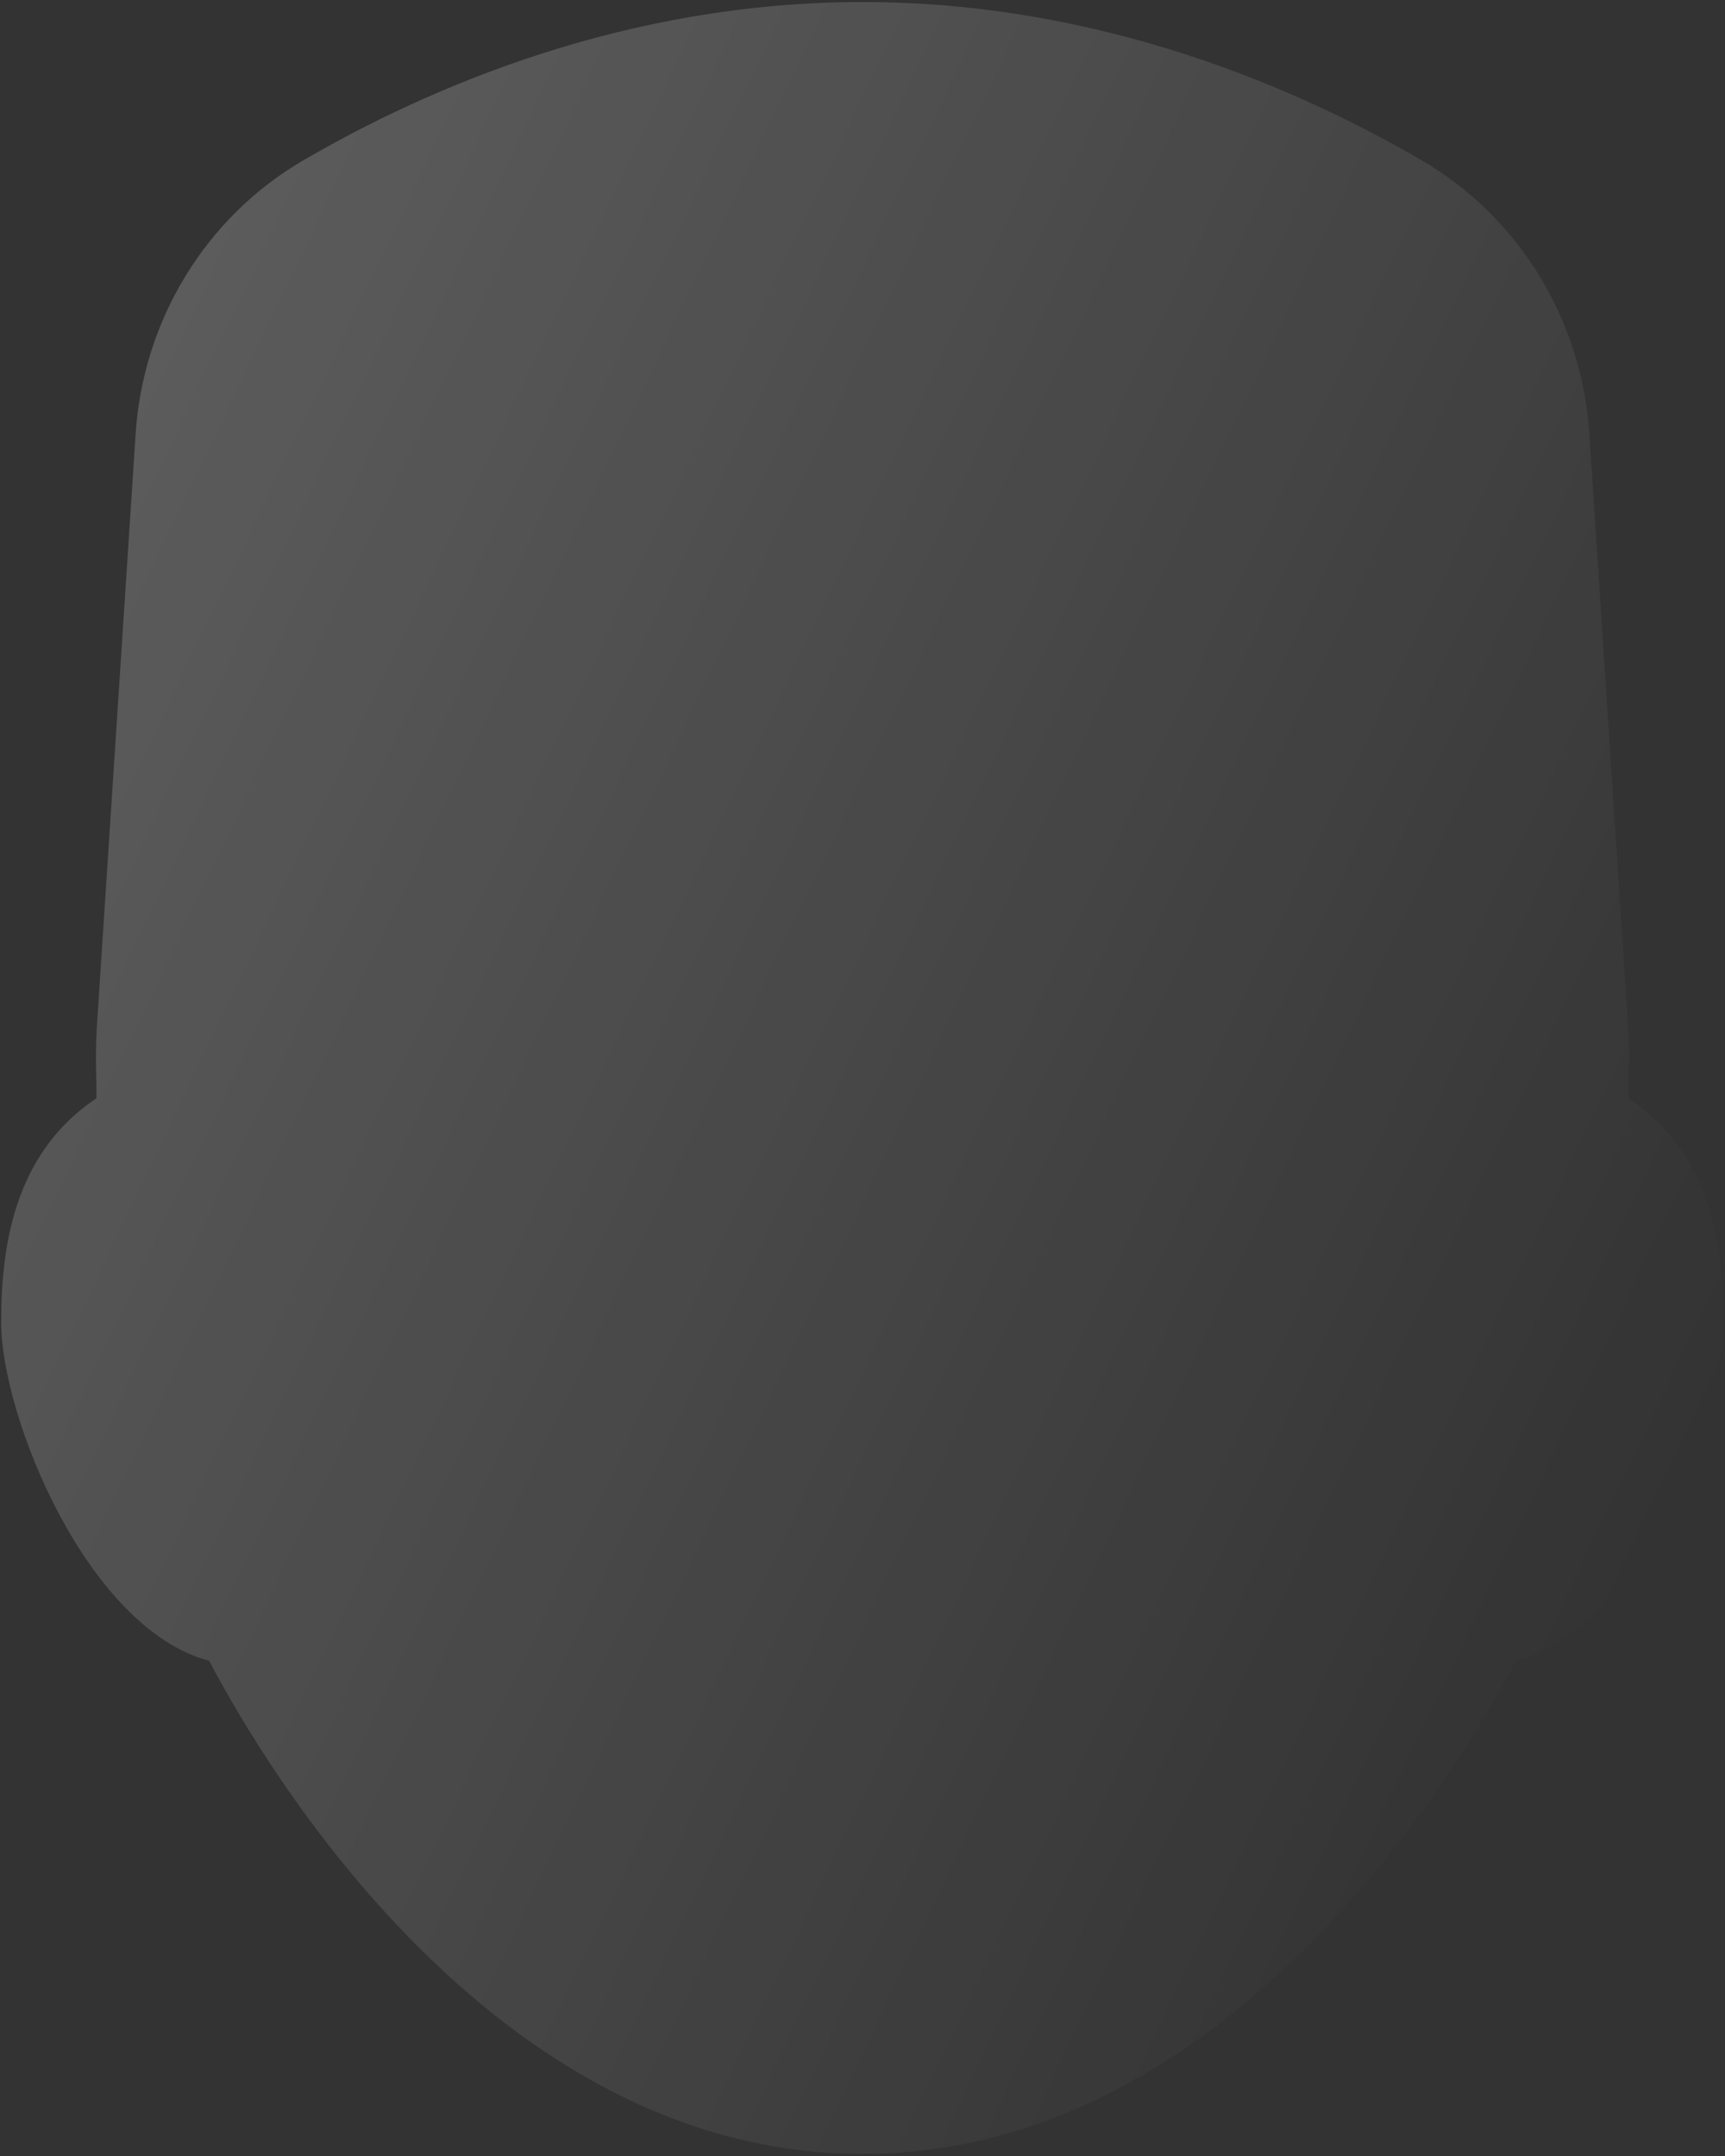 ﻿<?xml version="1.0" encoding="utf-8"?>
<svg version="1.1" xmlns:xlink="http://www.w3.org/1999/xlink" width="44px" height="55px" xmlns="http://www.w3.org/2000/svg">
  <rect width="100%" height="100%" fill="#333333" stroke="none"/>
  <defs>
    <linearGradient gradientUnits="userSpaceOnUse" x1="0.36" y1="16.474" x2="43.293" y2="36.938" id="LinearGradient1936">
      <stop id="Stop1937" stop-color="#ffffff" stop-opacity="0.2" offset="0" />
      <stop id="Stop1938" stop-color="#ffffff" stop-opacity="0" offset="1" />
    </linearGradient>
  </defs>
  <g transform="matrix(1 0 0 1 -50 -29 )">
    <path d="M 43.969 33.738  C 43.969 31.932  43.701 29.456  41.538 28.019  L 41.538 27.899  L 41.538 27.697  C 41.548 27.183  41.558 26.682  41.526 26.17  L 40.542 11.094  C 40.36 8.172  38.752 5.539  36.263 4.09  C 33.102 2.248  28.061 0.052  22 0.052  C 15.939 0.052  10.898 2.248  7.737 4.09  C 5.248 5.539  3.64 8.172  3.458 11.094  L 2.472 26.17  C 2.44 26.682  2.447 27.183  2.459 27.697  L 2.459 28.019  C 0.299 29.456  0.031 31.932  0.031 33.738  C 0.031 36.141  2.228 41.548  5.335 42.367  C 6.704 44.977  12.556 54.948  22 54.948  C 31.444 54.948  37.296 44.977  38.665 42.367  C 41.772 41.548  43.969 36.141  43.969 33.738  Z " fill-rule="nonzero" fill="url(#LinearGradient1936)" stroke="none" transform="matrix(1 0 0 1 50 29 )" />
  </g>
</svg>